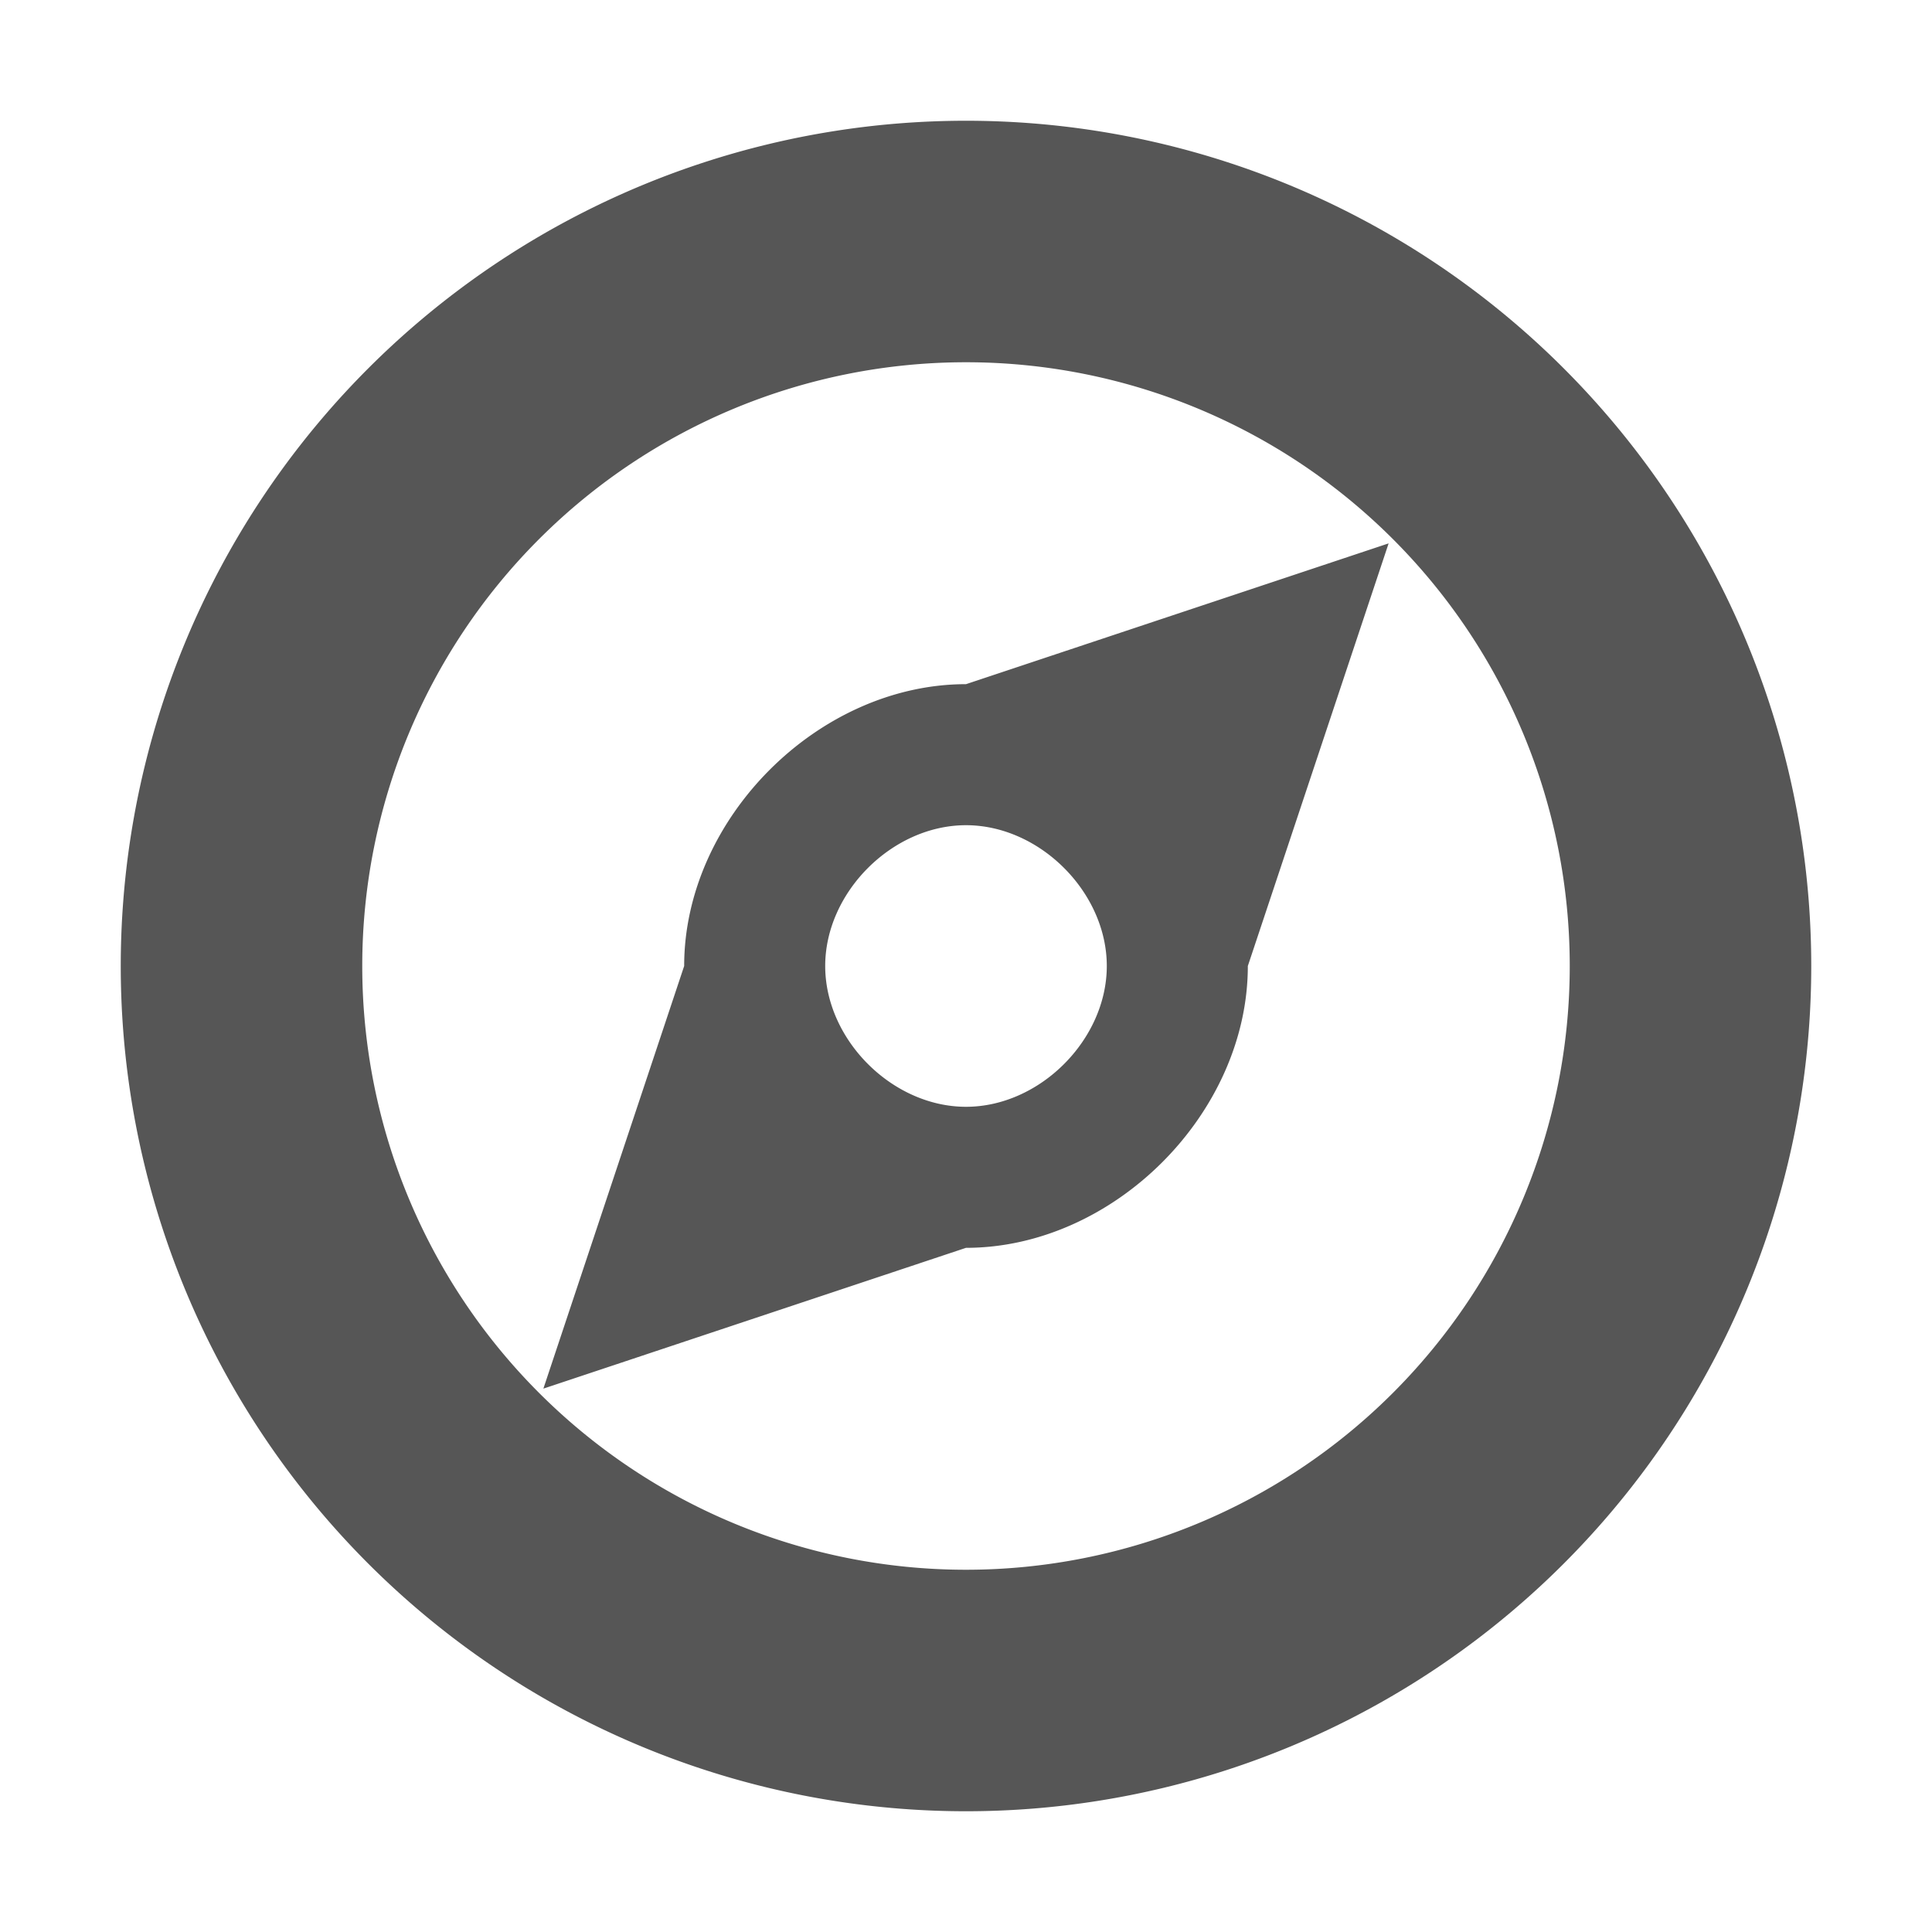 <svg xmlns="http://www.w3.org/2000/svg" width="16" height="16"><defs><style id="current-color-scheme" type="text/css"></style></defs><path d="M8 1a7 7 0 1 0 0 14A7 7 0 0 0 8 1zm0 2a5 5 0 1 1 0 10A5 5 0 0 1 8 3zm3.5 1.5L8 5.666C6.778 5.666 5.666 6.778 5.666 8L4.5 11.5 8 10.334c1.222 0 2.334-1.112 2.334-2.334L11.5 4.5zM8 6.834c.61 0 1.166.555 1.166 1.166 0 .61-.555 1.166-1.166 1.166-.61 0-1.166-.555-1.166-1.166 0-.61.555-1.166 1.166-1.166z" fill="currentColor" color="#565656"/></svg>